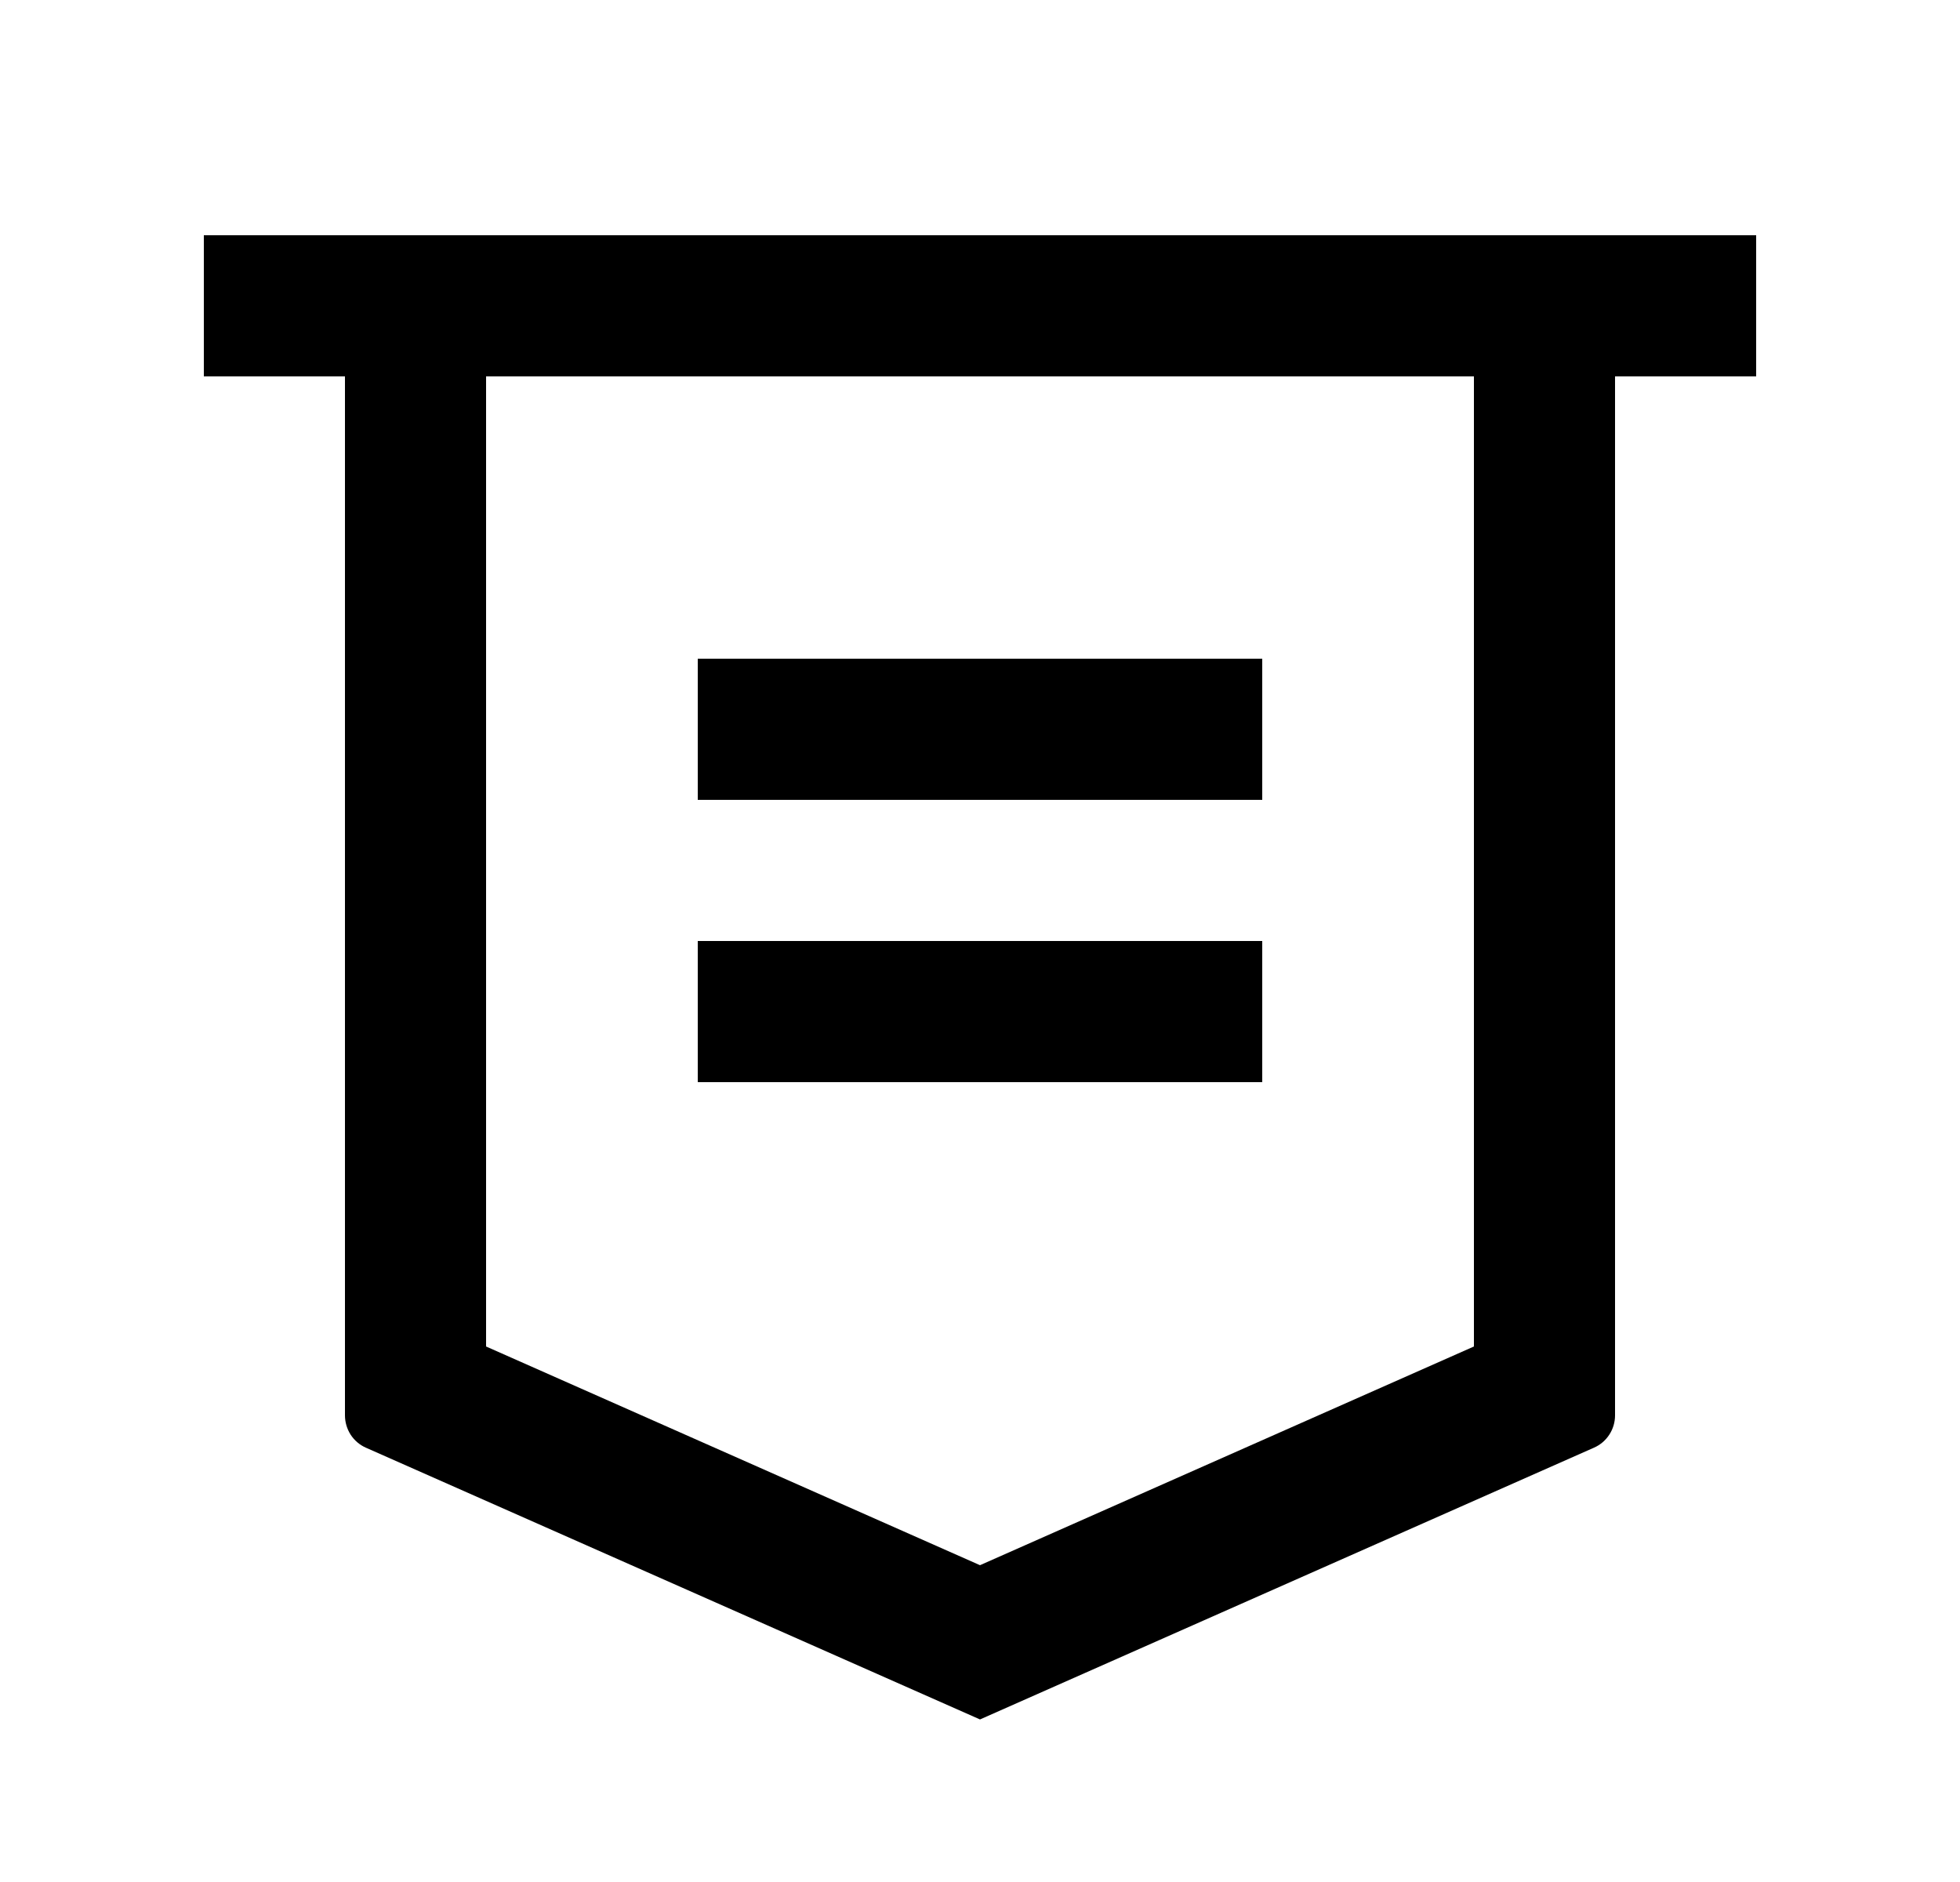 <svg width="25" height="24" viewBox="0 0 25 24" fill="none" xmlns="http://www.w3.org/2000/svg">
<path d="M20.6 4.8V18.049C20.6 18.136 20.575 18.222 20.527 18.295C20.48 18.368 20.412 18.426 20.332 18.461L12.5 21.927L4.668 18.462C4.588 18.427 4.52 18.369 4.472 18.295C4.425 18.221 4.4 18.136 4.4 18.048V4.8H2.6V3H22.4V4.8H20.6ZM6.2 4.8V17.171L12.5 19.96L18.8 17.171V4.8H6.2ZM8.9 8.4H16.1V10.2H8.9V8.4ZM8.9 12H16.1V13.8H8.9V12Z" fill="#0A0D14" style="fill:#0A0D14;fill:color(display-p3 0.039 0.051 0.078);fill-opacity:1;"/>
</svg>
